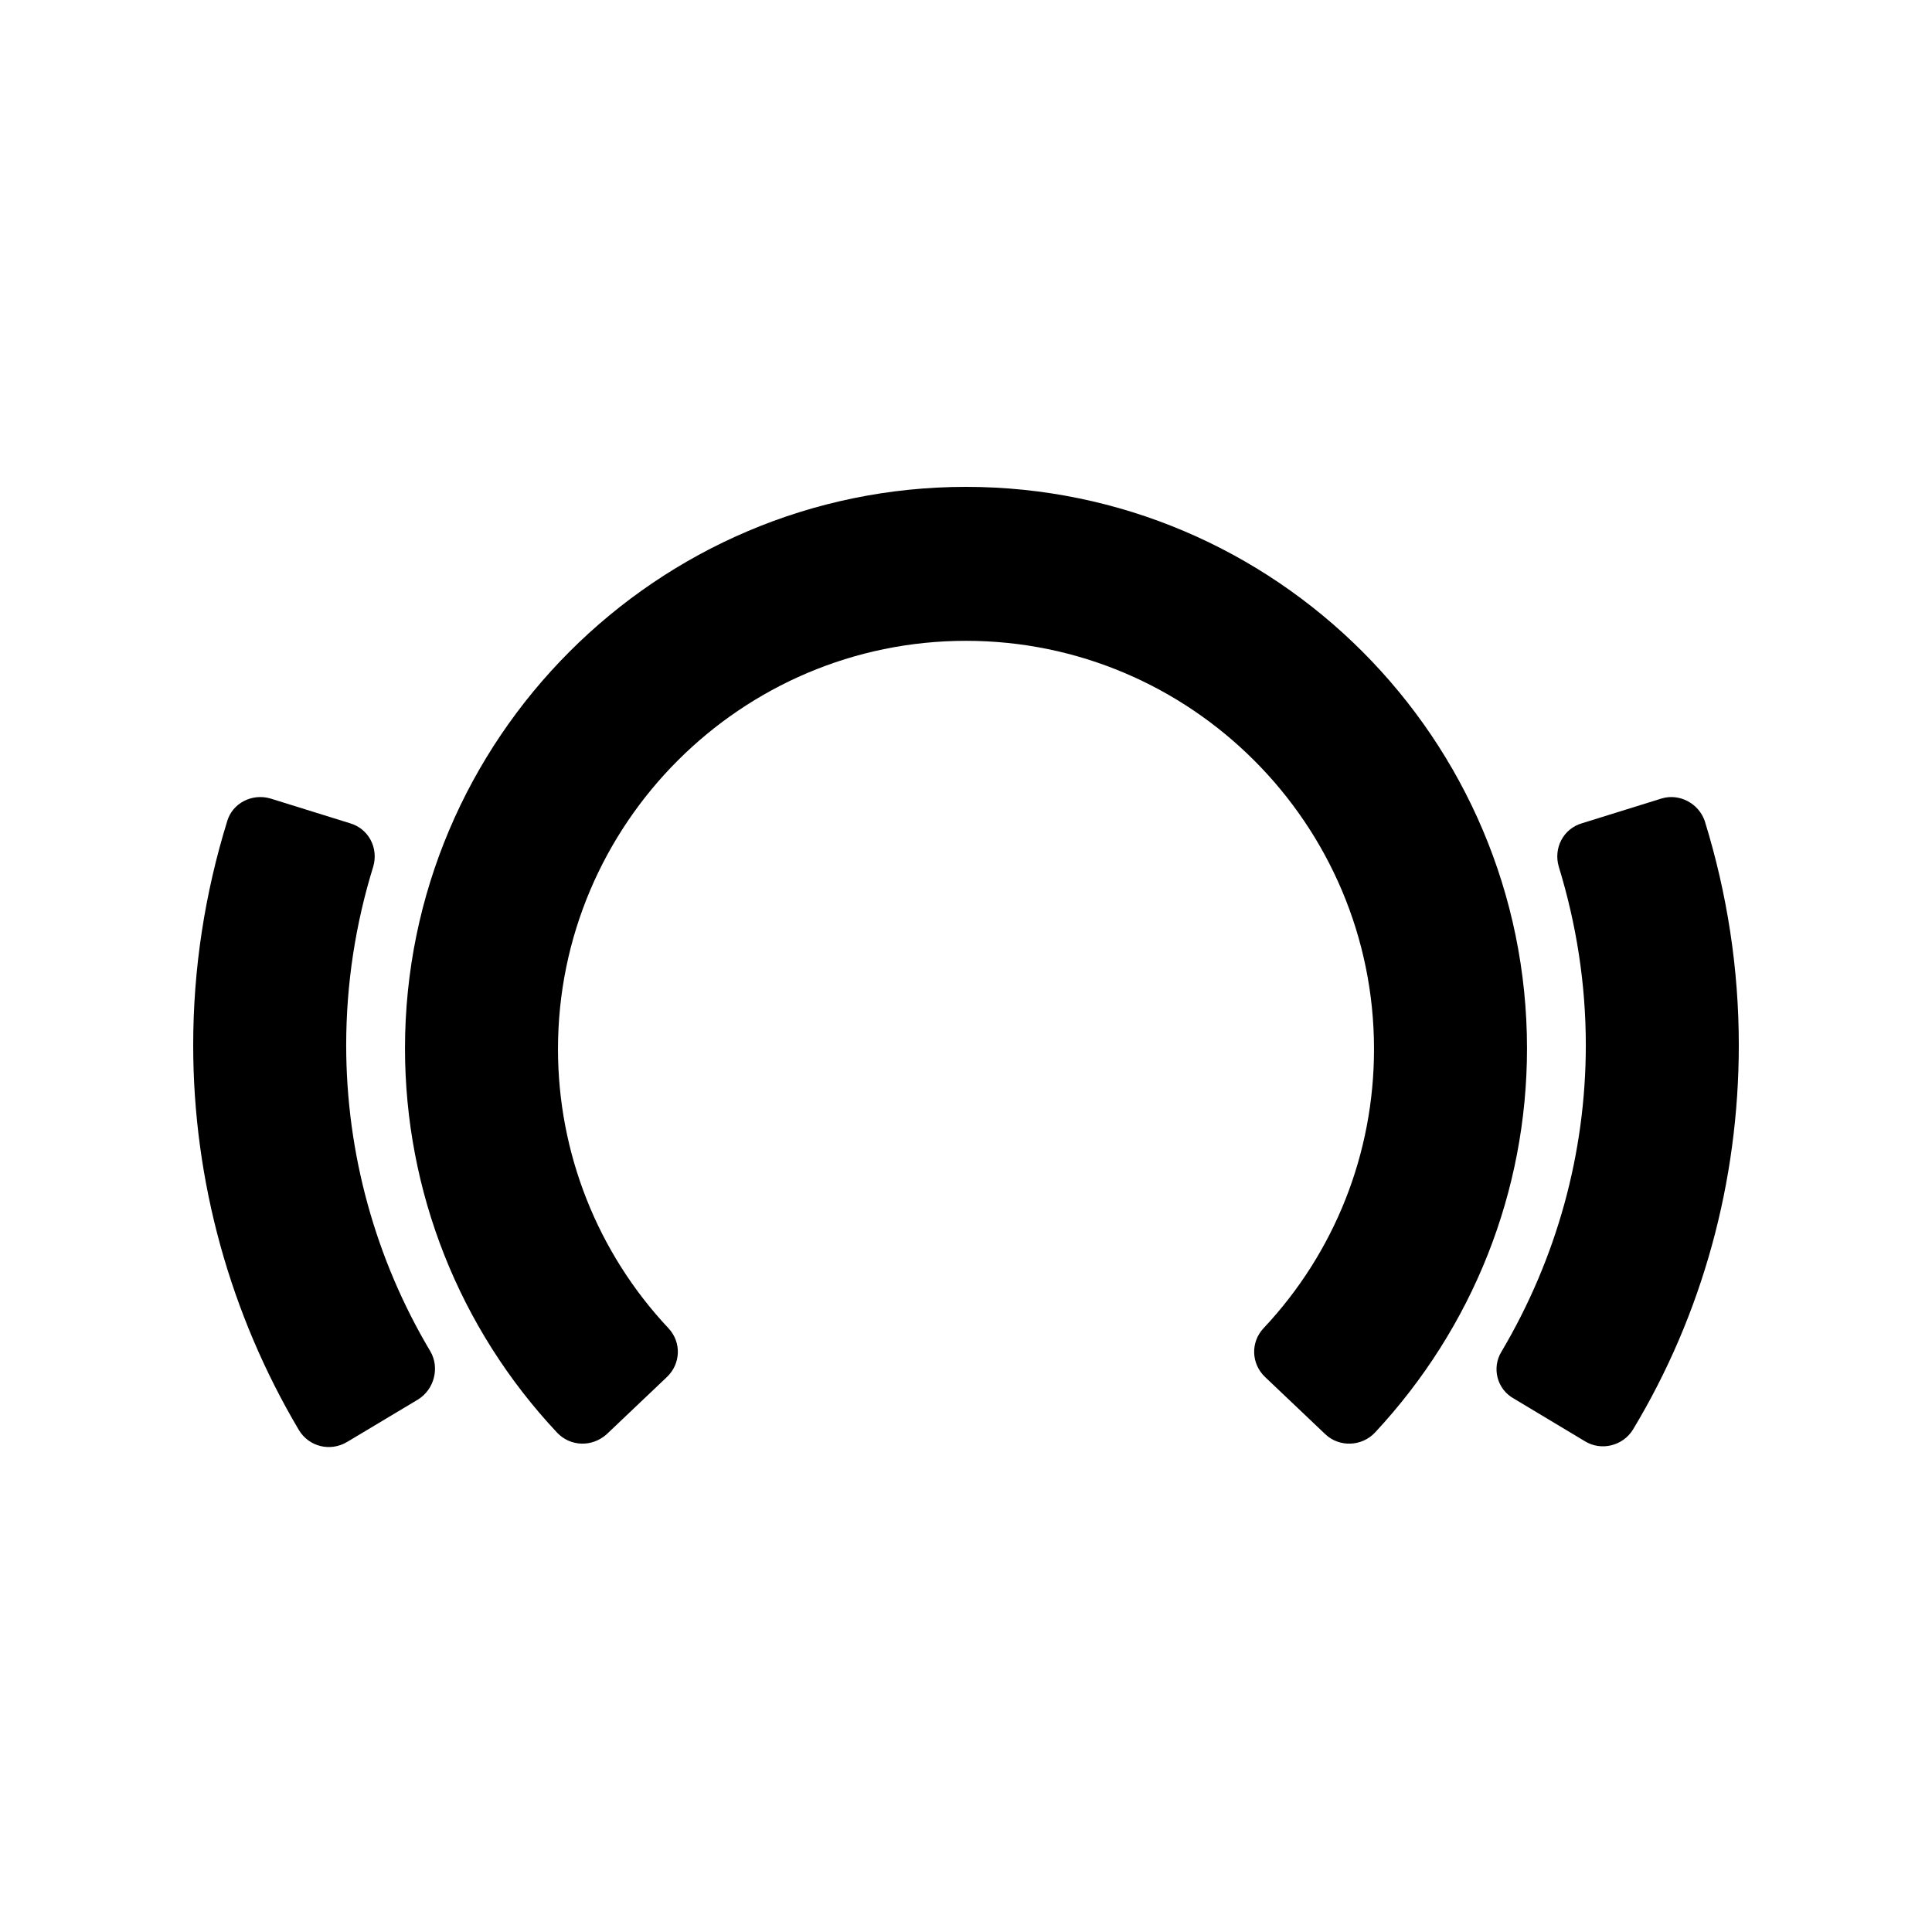 <?xml version="1.0" encoding="UTF-8"?>
<svg width="16px" height="16px" viewBox="0 0 16 16" version="1.1" xmlns="http://www.w3.org/2000/svg" xmlns:xlink="http://www.w3.org/1999/xlink">
    <title>icon/link/beatport/black</title>
    <g id="icon/link/beatport/black" stroke="none" stroke-width="1" fill="none" fill-rule="evenodd">
        <path d="M2.174,6.602 L2.24,6.613 L2.899,6.818 C3.053,6.863 3.136,7.023 3.091,7.177 C2.944,7.651 2.867,8.15 2.867,8.656 C2.867,9.553 3.11,10.43 3.565,11.193 C3.642,11.327 3.597,11.506 3.462,11.59 L3.462,11.59 L2.874,11.942 C2.733,12.025 2.56,11.98 2.477,11.846 C1.907,10.885 1.6,9.784 1.6,8.656 C1.6,8.022 1.696,7.401 1.882,6.799 C1.926,6.652 2.086,6.568 2.24,6.613 Z M13.76,6.613 C13.907,6.568 14.067,6.652 14.118,6.799 C14.304,7.401 14.4,8.022 14.4,8.656 C14.4,9.784 14.099,10.885 13.523,11.84 C13.44,11.974 13.261,12.019 13.126,11.936 L13.126,11.936 L12.538,11.583 C12.397,11.506 12.352,11.327 12.435,11.193 C12.89,10.424 13.133,9.553 13.133,8.656 C13.133,8.15 13.056,7.657 12.909,7.177 C12.864,7.023 12.947,6.863 13.101,6.818 L13.101,6.818 Z M8,4.032 C10.56,4.032 12.646,6.12 12.646,8.682 C12.646,9.867 12.198,10.994 11.386,11.865 C11.277,11.98 11.091,11.987 10.976,11.878 L10.976,11.878 L10.477,11.404 C10.362,11.295 10.355,11.116 10.464,11 C11.053,10.373 11.379,9.553 11.379,8.688 C11.379,6.825 9.862,5.307 8,5.307 C6.138,5.307 4.621,6.825 4.621,8.688 C4.621,9.547 4.947,10.373 5.536,11 C5.645,11.116 5.638,11.295 5.523,11.404 L5.523,11.404 L5.024,11.878 C4.902,11.987 4.723,11.98 4.614,11.865 C3.802,11 3.354,9.867 3.354,8.682 C3.354,6.12 5.44,4.032 8,4.032 Z" id="Combined-Shape-Copy-2" fill="#000000"></path>
    </g>
</svg>